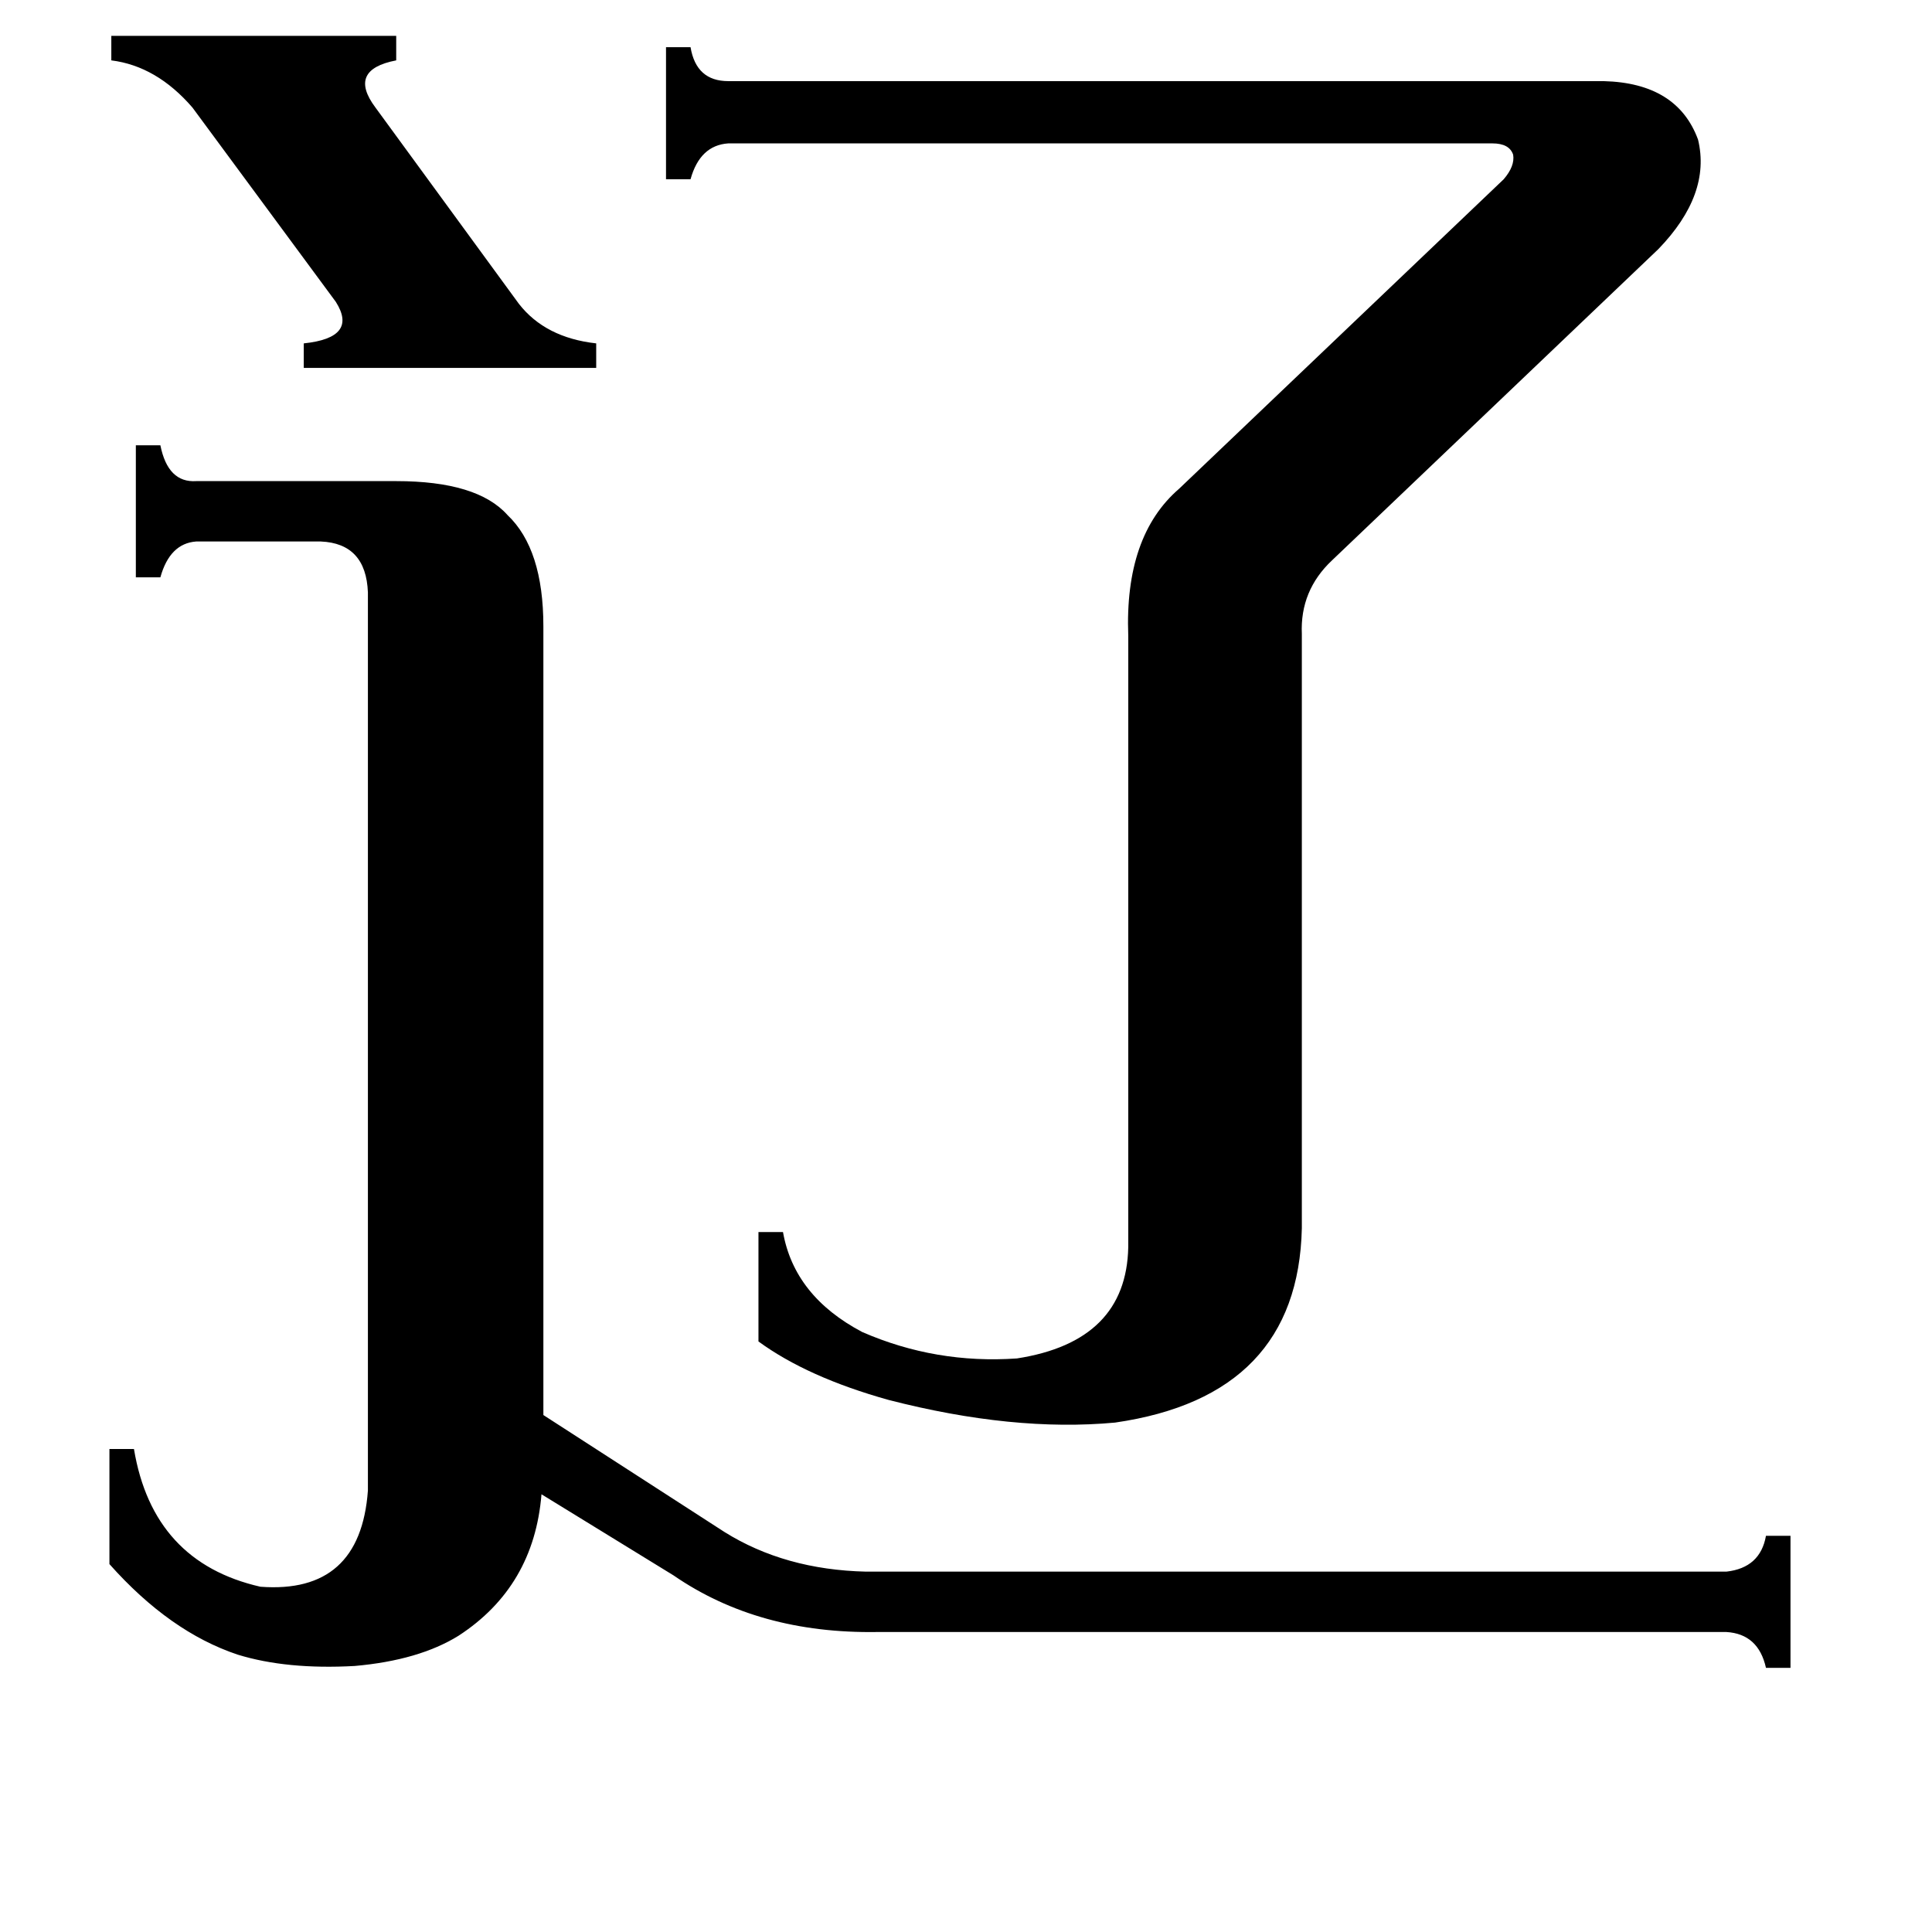 <svg xmlns="http://www.w3.org/2000/svg" viewBox="0 -800 1024 1024">
	<path fill="#000000" d="M59 -781H210V-768Q184 -763 199 -743L275 -639Q289 -621 316 -618V-605H161V-618Q190 -621 178 -640L102 -743Q83 -765 59 -768ZM195 -486Q194 -512 170 -513H104Q90 -512 85 -494H72V-564H85Q89 -544 104 -545H210Q253 -545 269 -527Q288 -509 288 -468V-50L384 12Q416 32 459 33H915Q933 31 936 14H949V84H936Q932 66 915 65H465Q402 66 357 35L287 -8Q283 41 243 67Q222 80 188 83Q152 85 126 77Q90 65 58 29V-32H71Q81 28 138 41Q191 45 195 -10ZM850 -757Q889 -756 900 -726Q907 -697 879 -668L706 -503Q689 -487 690 -464V-149Q688 -60 591 -46Q537 -41 471 -58Q428 -70 402 -89V-147H415Q421 -113 457 -94Q496 -77 539 -80Q597 -89 598 -139V-463Q596 -516 625 -541L797 -705Q803 -712 802 -718Q800 -724 791 -724H386Q371 -723 366 -705H353V-775H366Q369 -757 386 -757Z"/>
</svg>